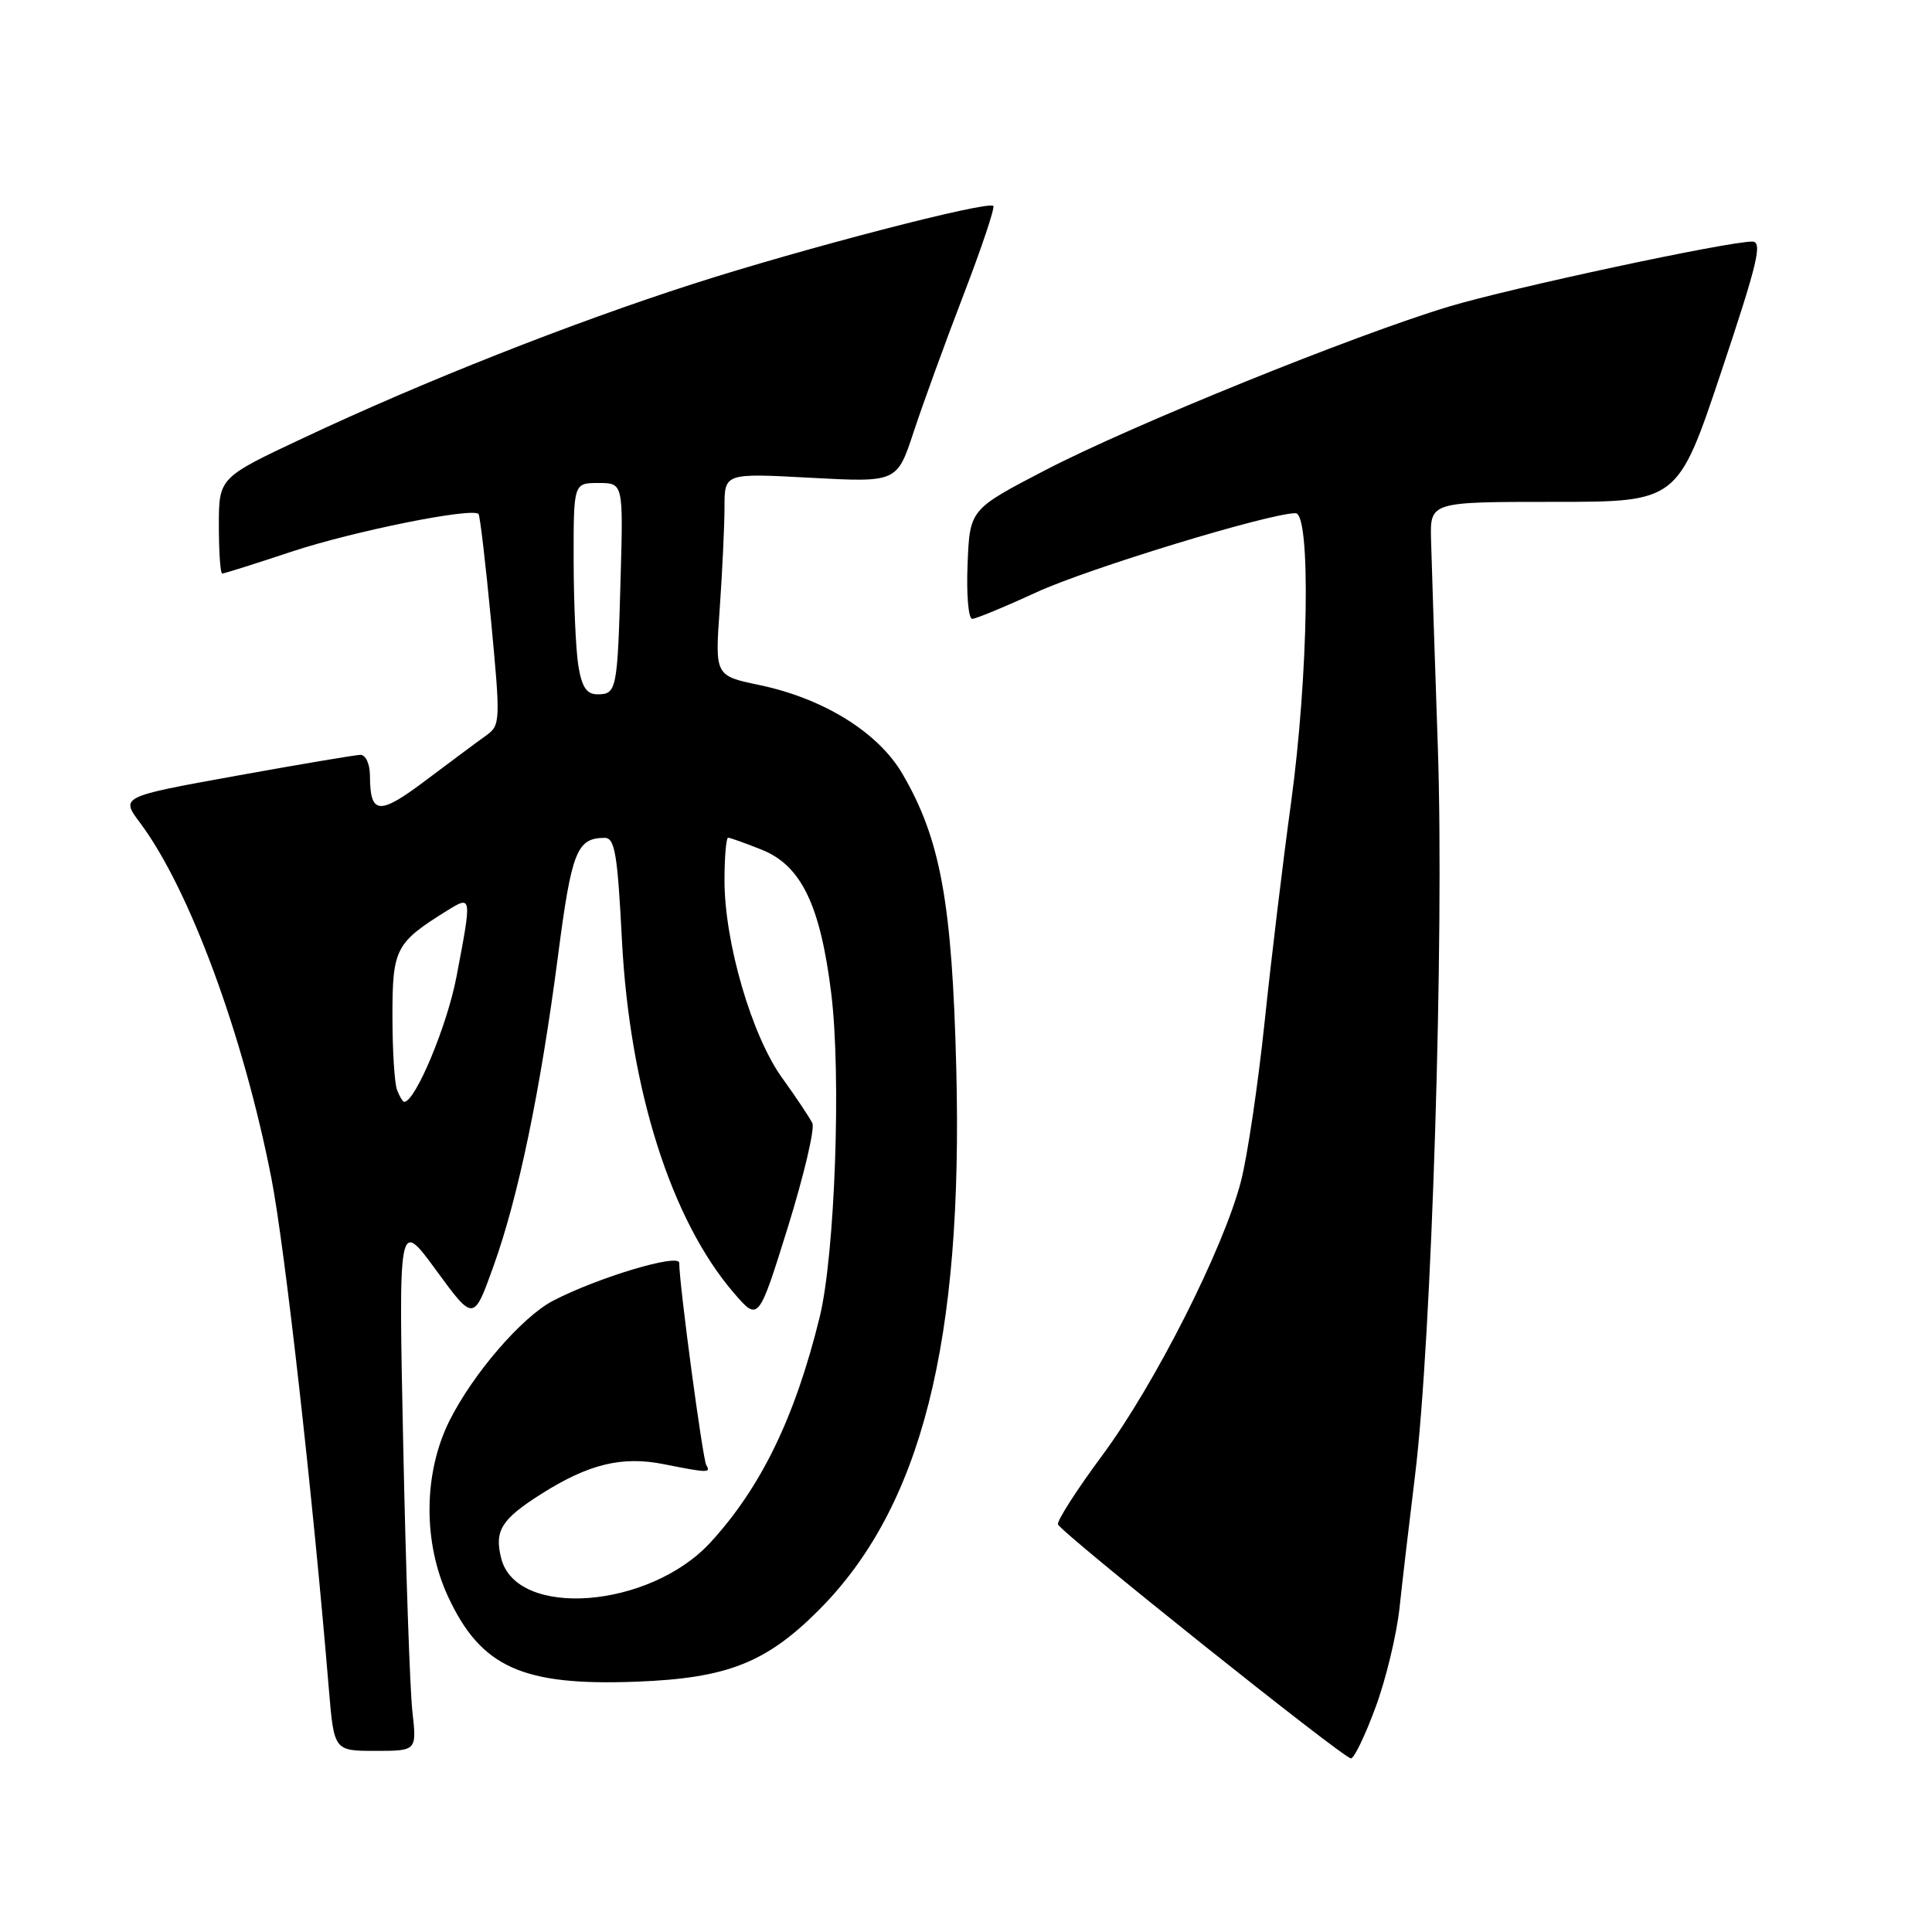 <?xml version="1.0" encoding="UTF-8" standalone="no"?>
<!DOCTYPE svg PUBLIC "-//W3C//DTD SVG 1.1//EN" "http://www.w3.org/Graphics/SVG/1.1/DTD/svg11.dtd" >
<svg xmlns="http://www.w3.org/2000/svg" xmlns:xlink="http://www.w3.org/1999/xlink" version="1.1" viewBox="0 0 256 256">
 <g >
 <path fill="currentColor"
d=" M 182.26 226.25 C 183.64 222.54 185.07 216.57 185.45 213.00 C 185.83 209.43 186.76 201.55 187.50 195.50 C 189.71 177.57 191.38 124.14 190.52 99.00 C 190.10 86.62 189.69 74.25 189.62 71.50 C 189.50 66.50 189.50 66.50 205.90 66.50 C 222.31 66.50 222.31 66.50 228.08 49.25 C 232.92 34.76 233.58 32.00 232.17 32.01 C 228.78 32.03 200.23 38.15 192.00 40.62 C 179.44 44.40 149.95 56.35 138.50 62.30 C 128.50 67.50 128.50 67.50 128.21 74.75 C 128.04 78.74 128.32 82.00 128.82 82.00 C 129.31 82.00 133.15 80.41 137.34 78.48 C 144.11 75.35 168.19 68.00 171.67 68.00 C 173.72 68.00 173.38 89.49 171.07 106.37 C 170.00 114.14 168.42 127.25 167.56 135.50 C 166.69 143.75 165.29 153.20 164.44 156.50 C 162.15 165.40 153.01 183.47 146.03 192.88 C 142.65 197.44 140.03 201.54 140.19 201.99 C 140.60 203.10 178.03 233.00 179.01 233.00 C 179.43 233.00 180.89 229.96 182.26 226.25 Z  M 54.64 226.75 C 54.32 223.86 53.77 208.00 53.43 191.50 C 52.80 161.50 52.80 161.50 57.78 168.30 C 62.76 175.11 62.76 175.11 65.38 167.80 C 68.68 158.65 71.61 144.52 73.94 126.64 C 75.74 112.80 76.43 111.05 80.10 111.02 C 81.47 111.00 81.82 113.07 82.41 124.59 C 83.44 144.36 88.92 161.65 97.23 171.31 C 100.50 175.11 100.50 175.11 104.39 162.63 C 106.52 155.76 107.99 149.55 107.64 148.82 C 107.29 148.10 105.49 145.40 103.64 142.83 C 99.62 137.27 96.00 124.88 96.00 116.68 C 96.00 113.56 96.22 111.00 96.48 111.00 C 96.74 111.00 98.75 111.72 100.93 112.59 C 106.16 114.68 108.69 119.90 110.14 131.60 C 111.49 142.50 110.64 166.23 108.61 174.53 C 105.35 187.80 100.85 197.07 94.14 204.38 C 86.06 213.17 68.42 214.51 66.41 206.48 C 65.49 202.82 66.42 201.32 71.70 197.97 C 78.00 193.98 82.43 192.90 88.00 194.02 C 93.77 195.17 94.23 195.18 93.59 194.15 C 93.11 193.36 90.00 170.17 90.00 167.34 C 90.00 166.04 79.26 169.26 73.31 172.34 C 69.18 174.48 62.67 182.02 59.54 188.29 C 56.10 195.21 56.03 204.38 59.38 211.58 C 63.74 220.94 69.23 223.41 84.35 222.83 C 96.31 222.38 101.50 220.34 108.45 213.39 C 122.08 199.76 127.64 177.89 126.71 141.53 C 126.16 119.57 124.61 111.13 119.56 102.51 C 116.35 97.03 109.12 92.55 100.62 90.77 C 94.73 89.54 94.73 89.54 95.37 80.62 C 95.71 75.71 96.00 69.67 96.00 67.19 C 96.00 62.69 96.00 62.69 107.43 63.31 C 118.86 63.92 118.86 63.92 121.07 57.21 C 122.29 53.52 125.25 45.37 127.66 39.10 C 130.07 32.83 131.85 27.52 131.62 27.29 C 130.90 26.57 106.40 32.93 91.83 37.62 C 75.54 42.87 56.17 50.52 40.25 58.01 C 29.00 63.29 29.00 63.29 29.00 69.65 C 29.00 73.14 29.20 76.00 29.44 76.00 C 29.69 76.00 33.85 74.69 38.69 73.08 C 46.86 70.38 62.59 67.21 63.41 68.11 C 63.60 68.32 64.35 74.70 65.07 82.28 C 66.33 95.55 66.30 96.10 64.44 97.44 C 63.37 98.20 59.81 100.85 56.51 103.33 C 50.20 108.09 49.04 108.00 49.02 102.75 C 49.01 101.21 48.45 100.01 47.75 100.02 C 47.06 100.04 39.63 101.29 31.23 102.81 C 15.97 105.57 15.97 105.57 18.56 109.03 C 25.09 117.75 32.23 137.08 35.96 156.12 C 37.73 165.17 41.47 198.38 43.57 223.75 C 44.26 232.00 44.26 232.00 49.74 232.00 C 55.23 232.00 55.23 232.00 54.64 226.75 Z  M 52.61 144.42 C 52.27 143.55 52.00 139.13 52.00 134.59 C 52.00 125.70 52.41 124.91 59.25 120.66 C 62.54 118.62 62.54 118.66 60.48 129.45 C 59.24 135.94 55.03 146.00 53.56 146.00 C 53.37 146.00 52.94 145.29 52.61 144.42 Z  M 76.64 88.25 C 76.30 86.19 76.02 79.89 76.01 74.25 C 76.00 64.00 76.00 64.00 79.30 64.00 C 82.59 64.00 82.59 64.00 82.23 76.75 C 81.82 91.46 81.71 92.00 79.16 92.00 C 77.74 92.00 77.10 91.05 76.64 88.25 Z "/>
</g>
</svg>